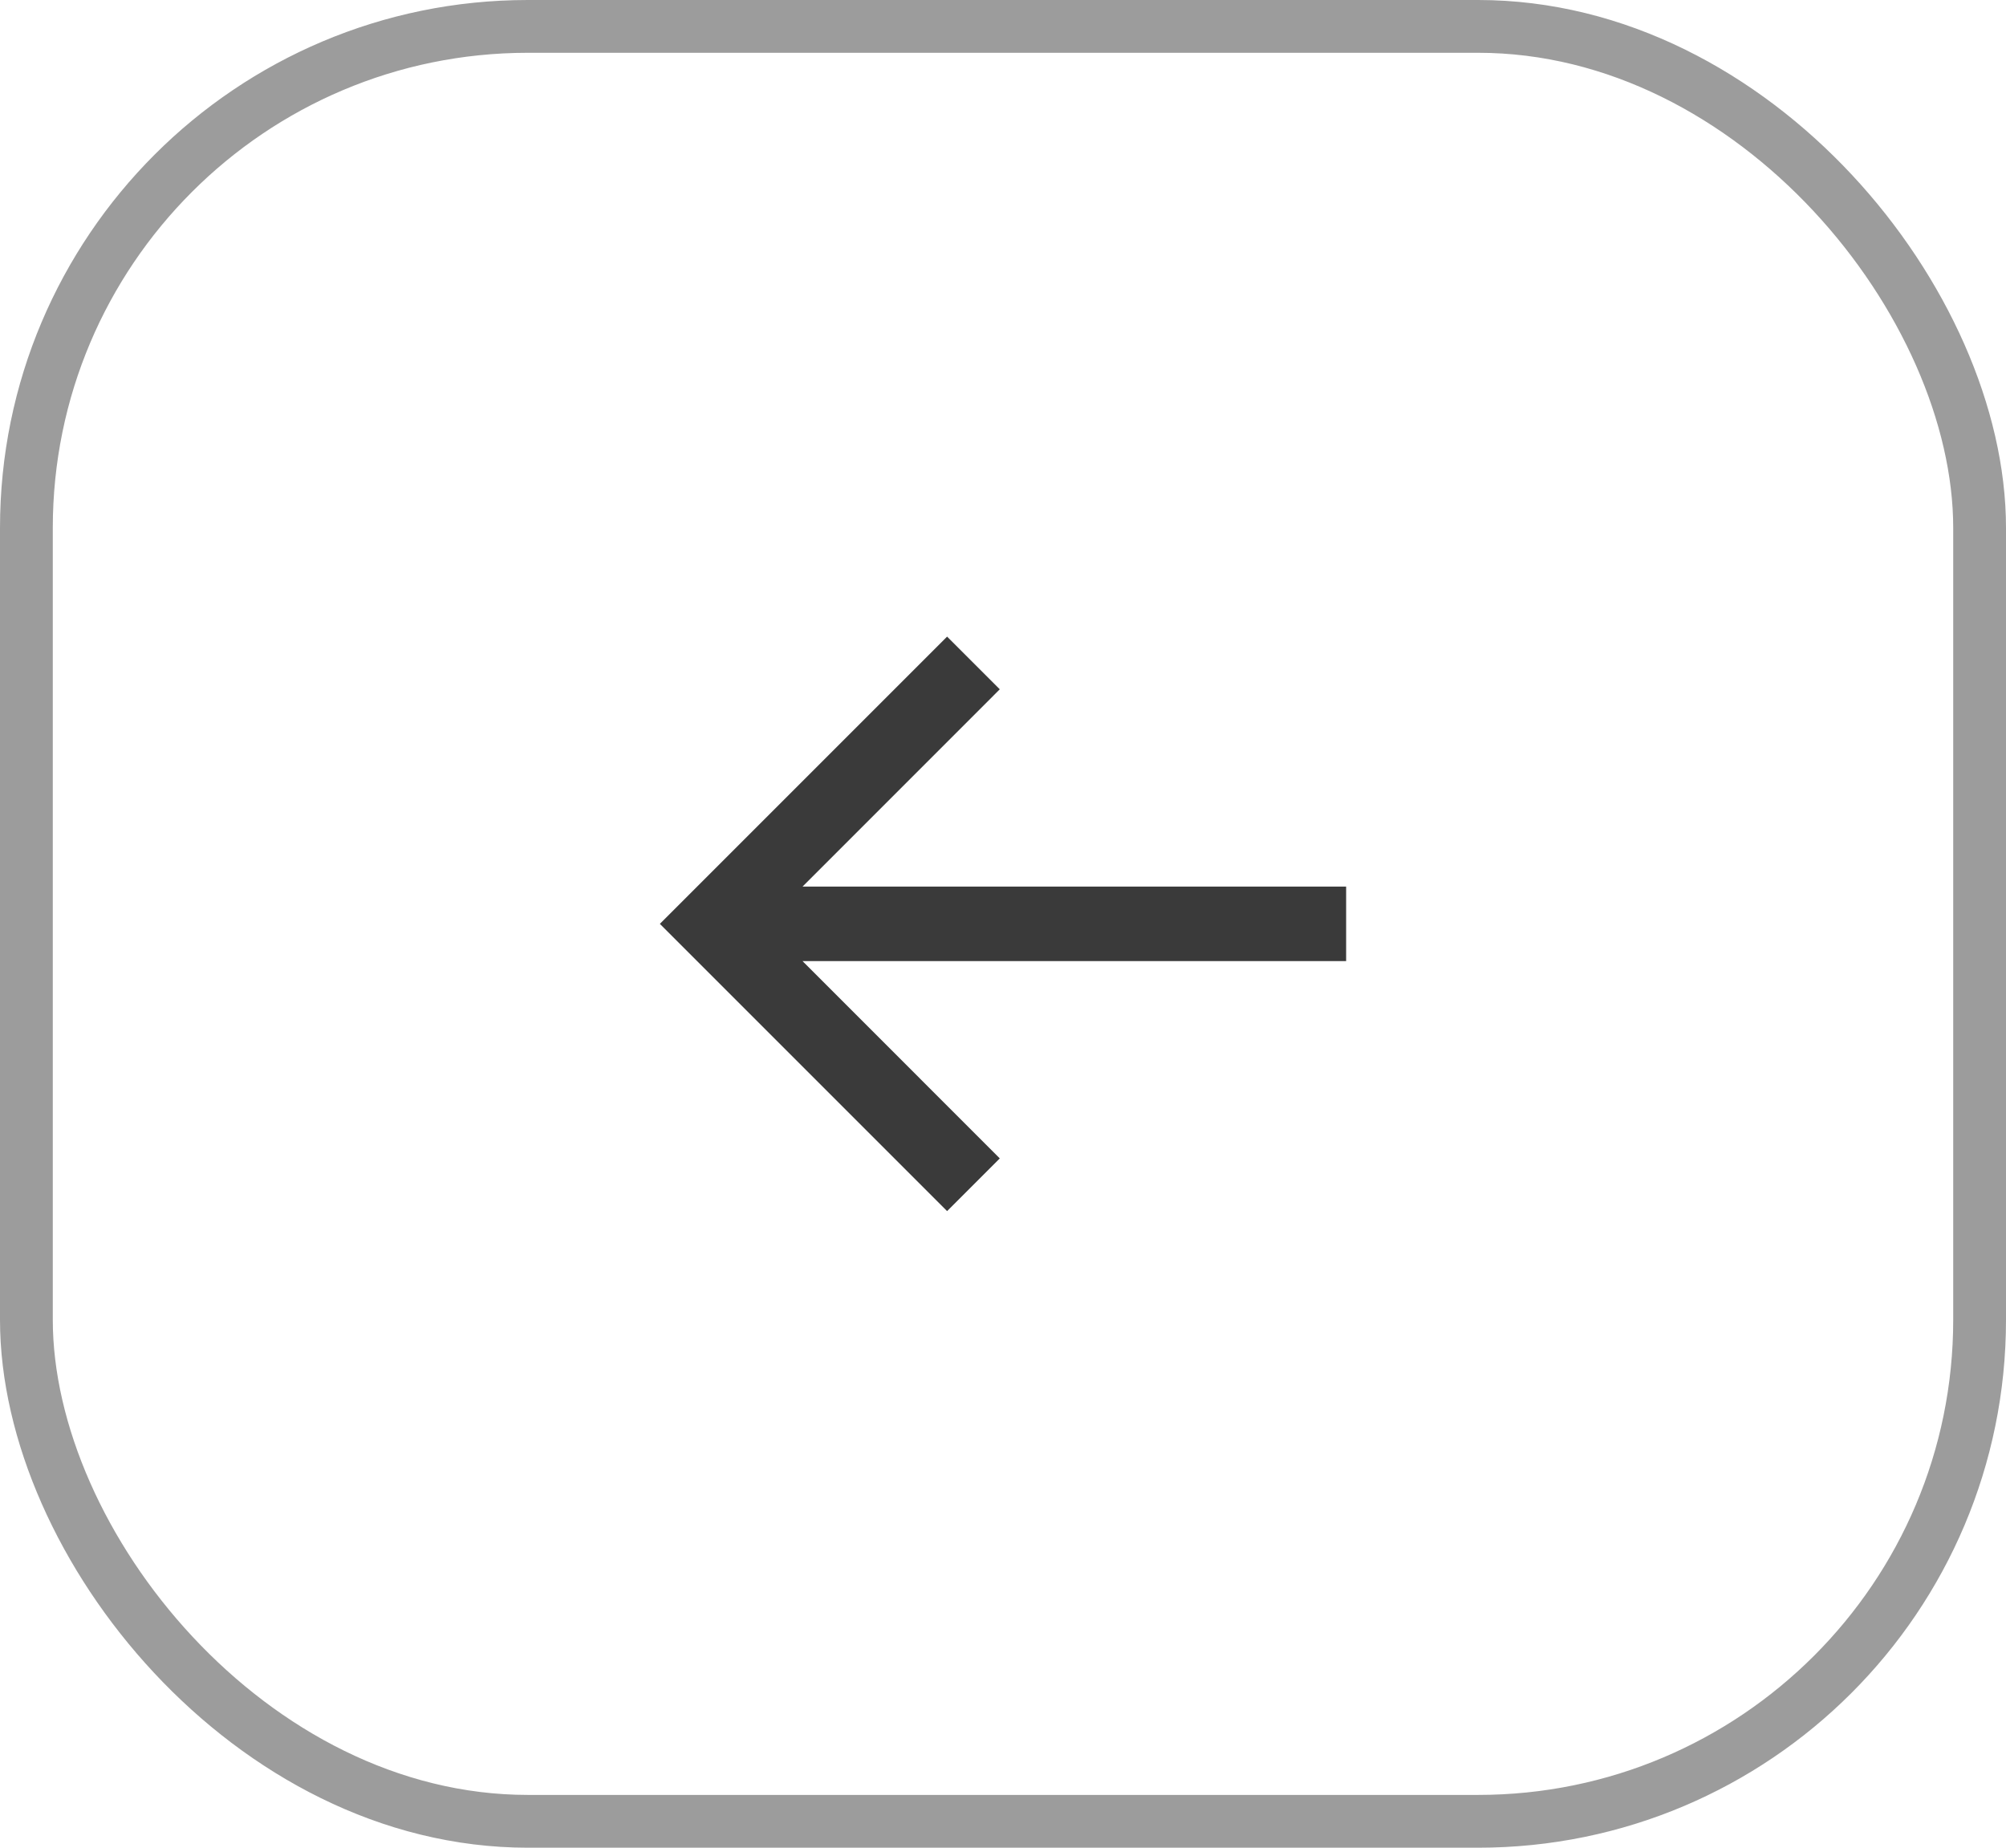 <svg width="38" height="35" viewBox="0 0 38 35" fill="none" xmlns="http://www.w3.org/2000/svg">
<rect x="0.5" y="0.5" width="37" height="34" rx="9.5" stroke="#3A3A3A" stroke-opacity="0.5"/>
<path d="M25.5 16.794H15.203L18.939 13.057L17.941 12.059L12.5 17.5L17.941 22.941L18.939 21.943L15.203 18.206H25.5V16.794Z" fill="#3A3A3A"/>
</svg>
